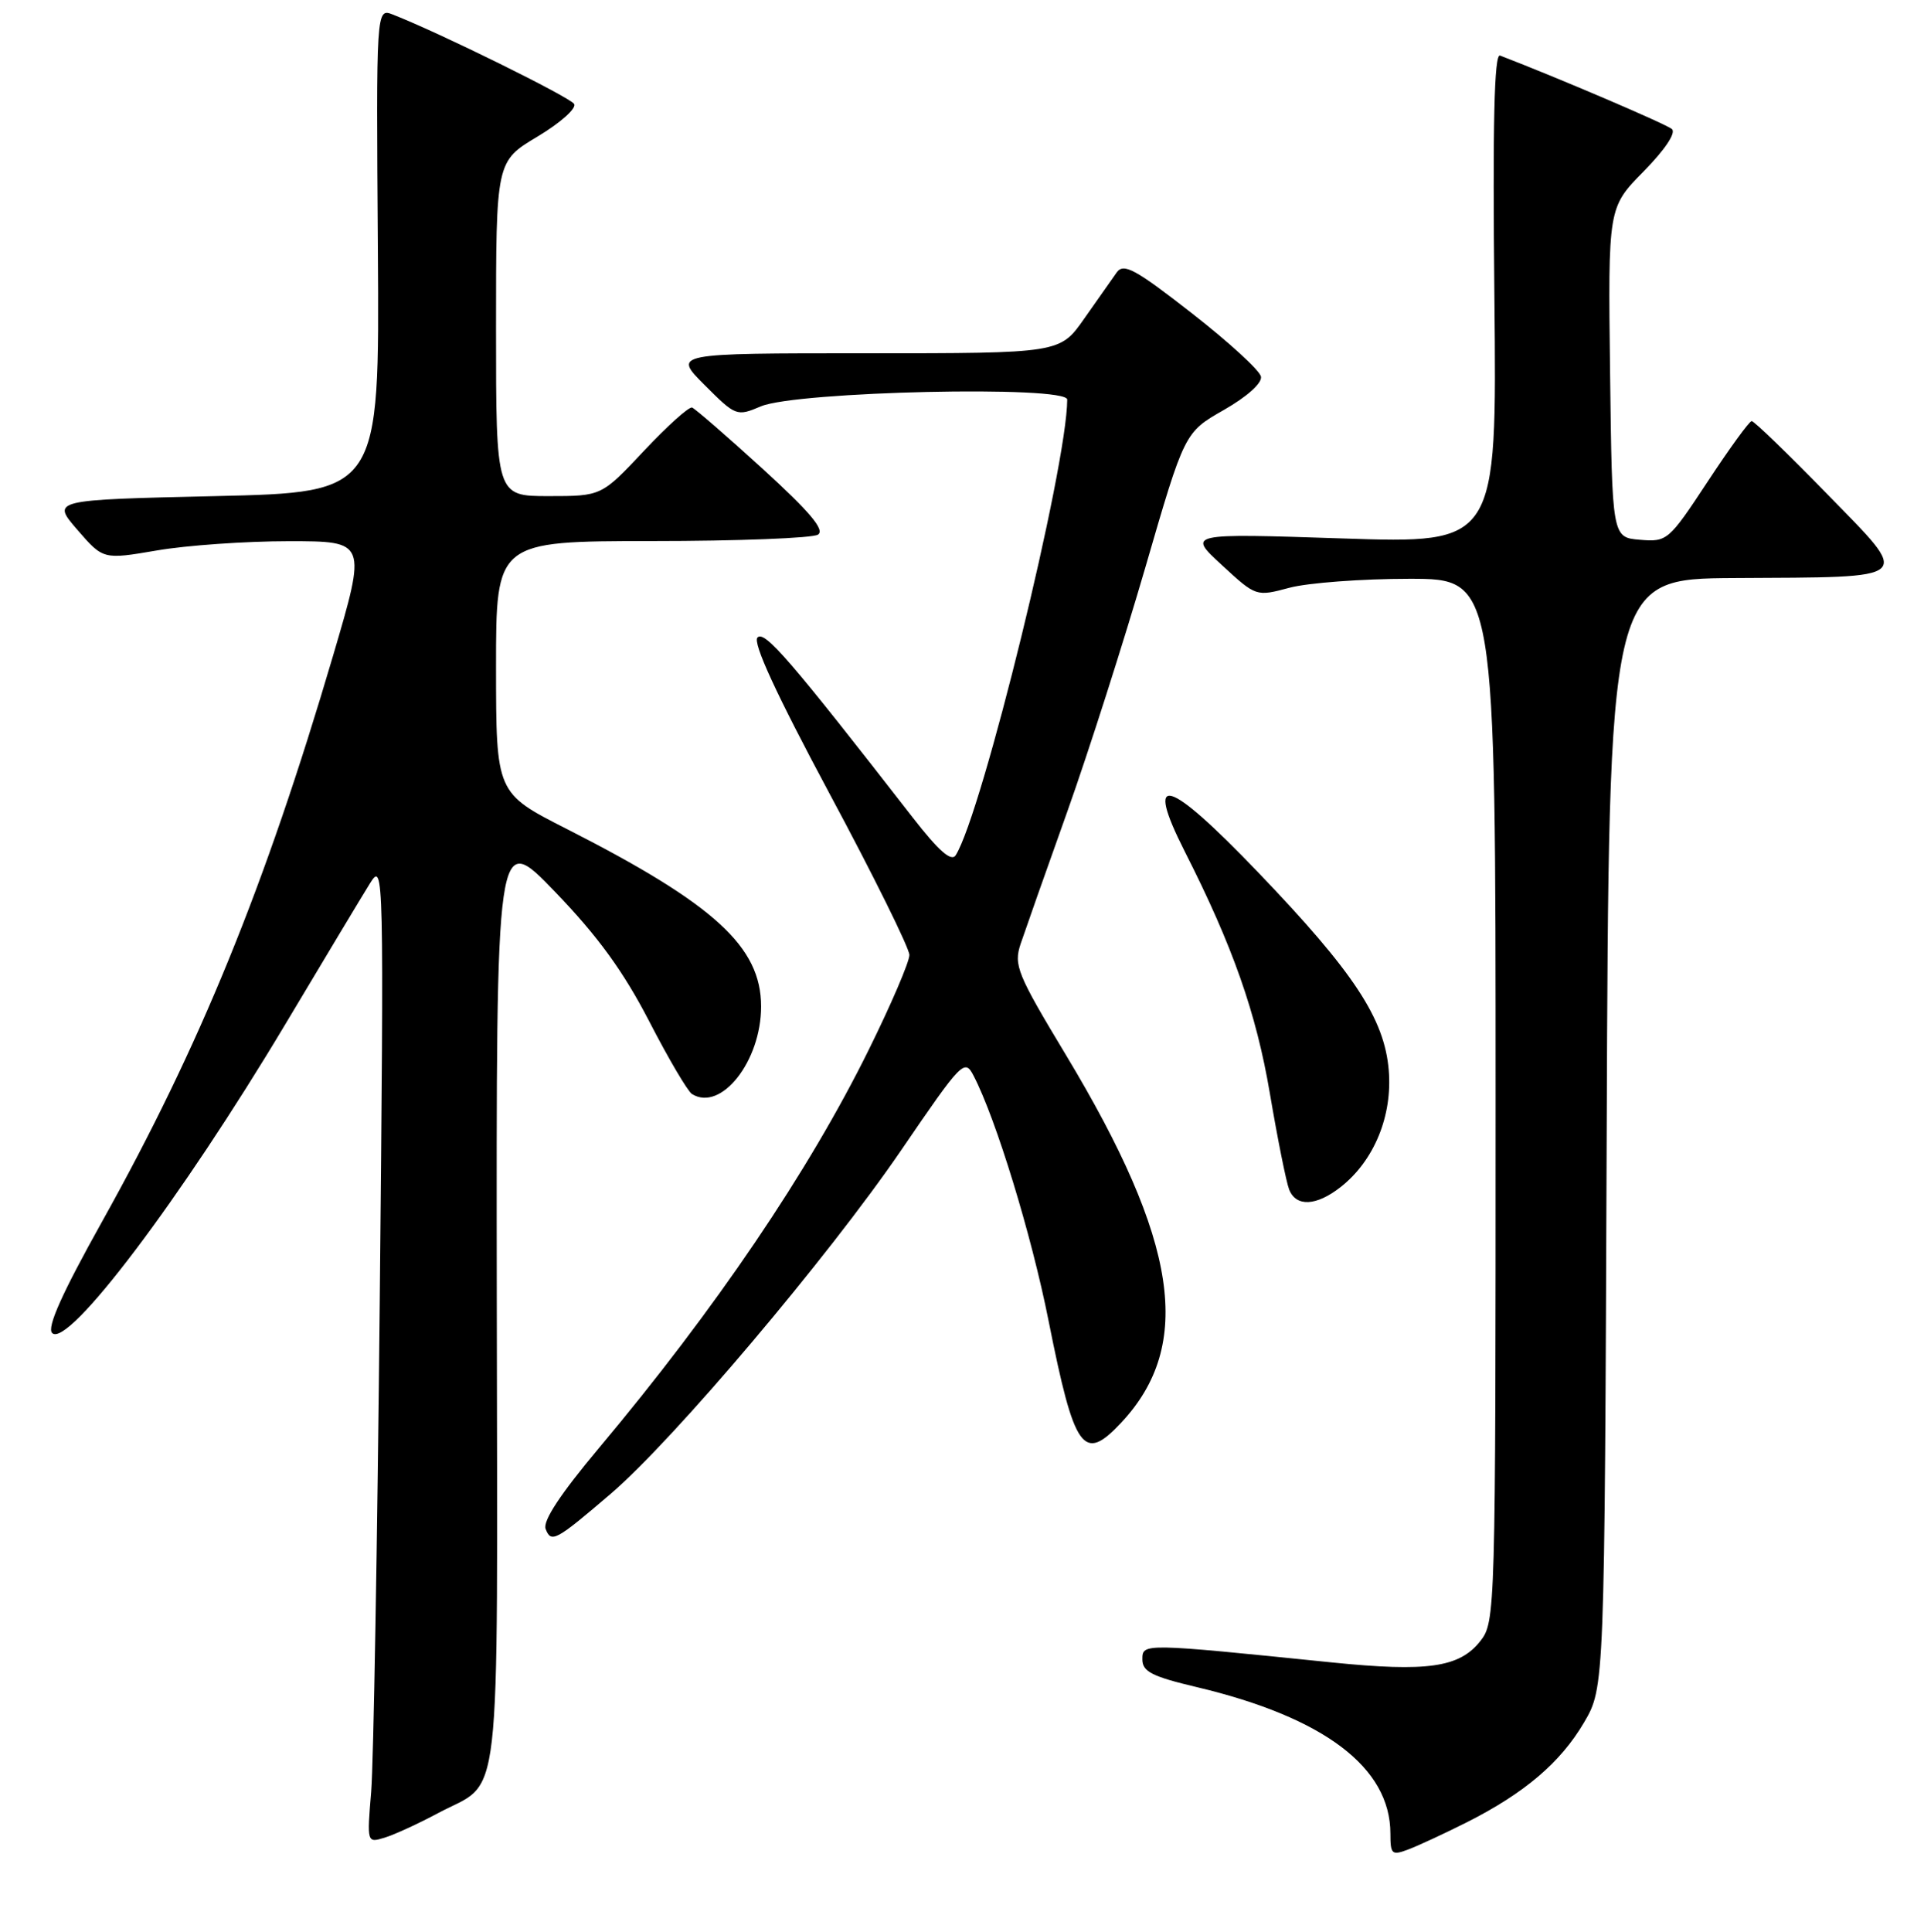 <?xml version="1.0" encoding="UTF-8" standalone="no"?>
<!DOCTYPE svg PUBLIC "-//W3C//DTD SVG 1.1//EN" "http://www.w3.org/Graphics/SVG/1.1/DTD/svg11.dtd" >
<svg xmlns="http://www.w3.org/2000/svg" xmlns:xlink="http://www.w3.org/1999/xlink" version="1.1" viewBox="0 0 256 257">
 <g >
 <path fill="currentColor"
d=" M 195.19 242.42 C 202.84 238.56 207.64 234.47 210.76 229.16 C 213.50 224.50 213.50 224.50 213.78 150.75 C 214.06 77.00 214.06 77.00 230.78 76.90 C 255.06 76.76 254.43 77.33 243.07 65.68 C 237.88 60.35 233.38 56.01 233.07 56.02 C 232.75 56.03 230.12 59.66 227.21 64.08 C 222.03 71.94 221.83 72.11 218.21 71.81 C 214.50 71.50 214.50 71.50 214.23 49.55 C 213.96 27.61 213.96 27.61 218.69 22.81 C 221.53 19.92 223.03 17.68 222.46 17.17 C 221.72 16.52 207.39 10.39 199.59 7.39 C 198.81 7.10 198.60 16.43 198.84 39.65 C 199.17 72.32 199.17 72.32 178.58 71.63 C 157.99 70.95 157.99 70.95 162.56 75.16 C 167.13 79.38 167.13 79.38 171.58 78.19 C 174.03 77.54 181.20 77.00 187.51 77.00 C 199.00 77.00 199.00 77.00 199.00 146.37 C 199.00 214.71 198.97 215.77 196.96 218.33 C 194.19 221.84 189.92 222.45 177.19 221.16 C 151.99 218.59 152.00 218.59 152.00 220.76 C 152.00 222.38 153.29 223.04 159.25 224.45 C 176.18 228.47 185.00 235.14 185.00 243.93 C 185.00 246.72 185.19 246.88 187.44 246.02 C 188.78 245.51 192.27 243.89 195.19 242.42 Z  M 58.23 241.24 C 66.90 236.59 66.18 242.85 66.10 172.83 C 66.02 110.50 66.02 110.50 73.86 118.65 C 79.58 124.59 82.95 129.24 86.37 135.85 C 88.94 140.84 91.51 145.20 92.08 145.55 C 95.94 147.94 101.27 141.18 101.27 133.90 C 101.27 125.95 95.07 120.28 75.37 110.26 C 66.01 105.50 66.01 105.50 66.00 88.75 C 66.00 72.00 66.00 72.00 86.75 71.98 C 98.16 71.98 108.10 71.59 108.83 71.13 C 109.79 70.52 107.81 68.15 101.50 62.39 C 96.74 58.05 92.50 54.38 92.09 54.22 C 91.68 54.07 88.80 56.66 85.69 59.97 C 80.03 66.00 80.03 66.00 73.01 66.00 C 66.00 66.00 66.00 66.00 66.00 43.73 C 66.00 21.47 66.00 21.47 71.52 18.17 C 74.56 16.35 76.75 14.40 76.39 13.83 C 75.83 12.92 58.49 4.37 52.28 1.94 C 50.05 1.07 50.05 1.07 50.28 33.29 C 50.50 65.50 50.50 65.50 28.68 66.00 C 6.85 66.50 6.85 66.50 10.29 70.48 C 13.73 74.45 13.73 74.45 20.88 73.23 C 24.82 72.55 32.71 72.00 38.42 72.00 C 48.80 72.00 48.80 72.00 44.31 87.25 C 35.23 118.05 26.59 139.20 13.60 162.48 C 8.24 172.08 6.21 176.61 6.94 177.34 C 9.02 179.42 24.09 159.47 37.94 136.30 C 43.13 127.61 48.21 119.15 49.24 117.50 C 51.07 114.56 51.09 115.64 50.53 173.00 C 50.21 205.18 49.70 234.58 49.39 238.35 C 48.82 245.16 48.83 245.19 51.16 244.48 C 52.45 244.09 55.63 242.63 58.23 241.24 Z  M 81.29 198.70 C 89.68 191.50 110.17 167.27 119.90 153.03 C 128.00 141.17 128.35 140.81 129.54 143.11 C 132.52 148.84 137.25 164.28 139.52 175.72 C 142.97 193.03 144.14 194.66 149.20 189.25 C 158.85 178.93 156.78 165.19 141.83 140.35 C 135.33 129.56 134.86 128.40 135.80 125.57 C 136.37 123.88 139.15 115.97 142.00 108.00 C 144.84 100.03 149.51 85.40 152.39 75.51 C 157.61 57.52 157.61 57.52 162.84 54.54 C 165.95 52.76 167.95 50.96 167.78 50.10 C 167.63 49.29 163.49 45.50 158.59 41.68 C 151.05 35.79 149.51 34.96 148.59 36.24 C 147.99 37.08 146.05 39.84 144.27 42.38 C 141.04 47.00 141.04 47.00 115.29 47.00 C 89.53 47.00 89.53 47.00 93.75 51.22 C 97.90 55.37 98.03 55.42 101.24 54.06 C 105.98 52.06 142.00 51.25 142.00 53.16 C 141.98 62.06 130.67 108.24 127.16 113.78 C 126.58 114.68 124.91 113.21 121.46 108.78 C 105.13 87.77 101.75 83.85 100.79 84.81 C 100.12 85.48 103.27 92.32 110.39 105.61 C 116.23 116.49 121.00 126.15 121.00 127.05 C 121.00 127.96 118.58 133.61 115.62 139.60 C 107.63 155.82 95.18 174.18 79.65 192.69 C 74.57 198.75 72.20 202.35 72.60 203.40 C 73.34 205.32 73.93 205.00 81.29 198.70 Z  M 178.39 157.91 C 182.84 154.41 185.29 148.45 184.78 142.37 C 184.21 135.50 180.10 129.29 167.40 116.05 C 155.29 103.43 152.21 102.56 157.64 113.28 C 164.02 125.85 167.15 134.76 168.96 145.44 C 169.99 151.52 171.15 157.29 171.53 158.25 C 172.45 160.59 175.15 160.46 178.39 157.91 Z "/>
</g>
</svg>